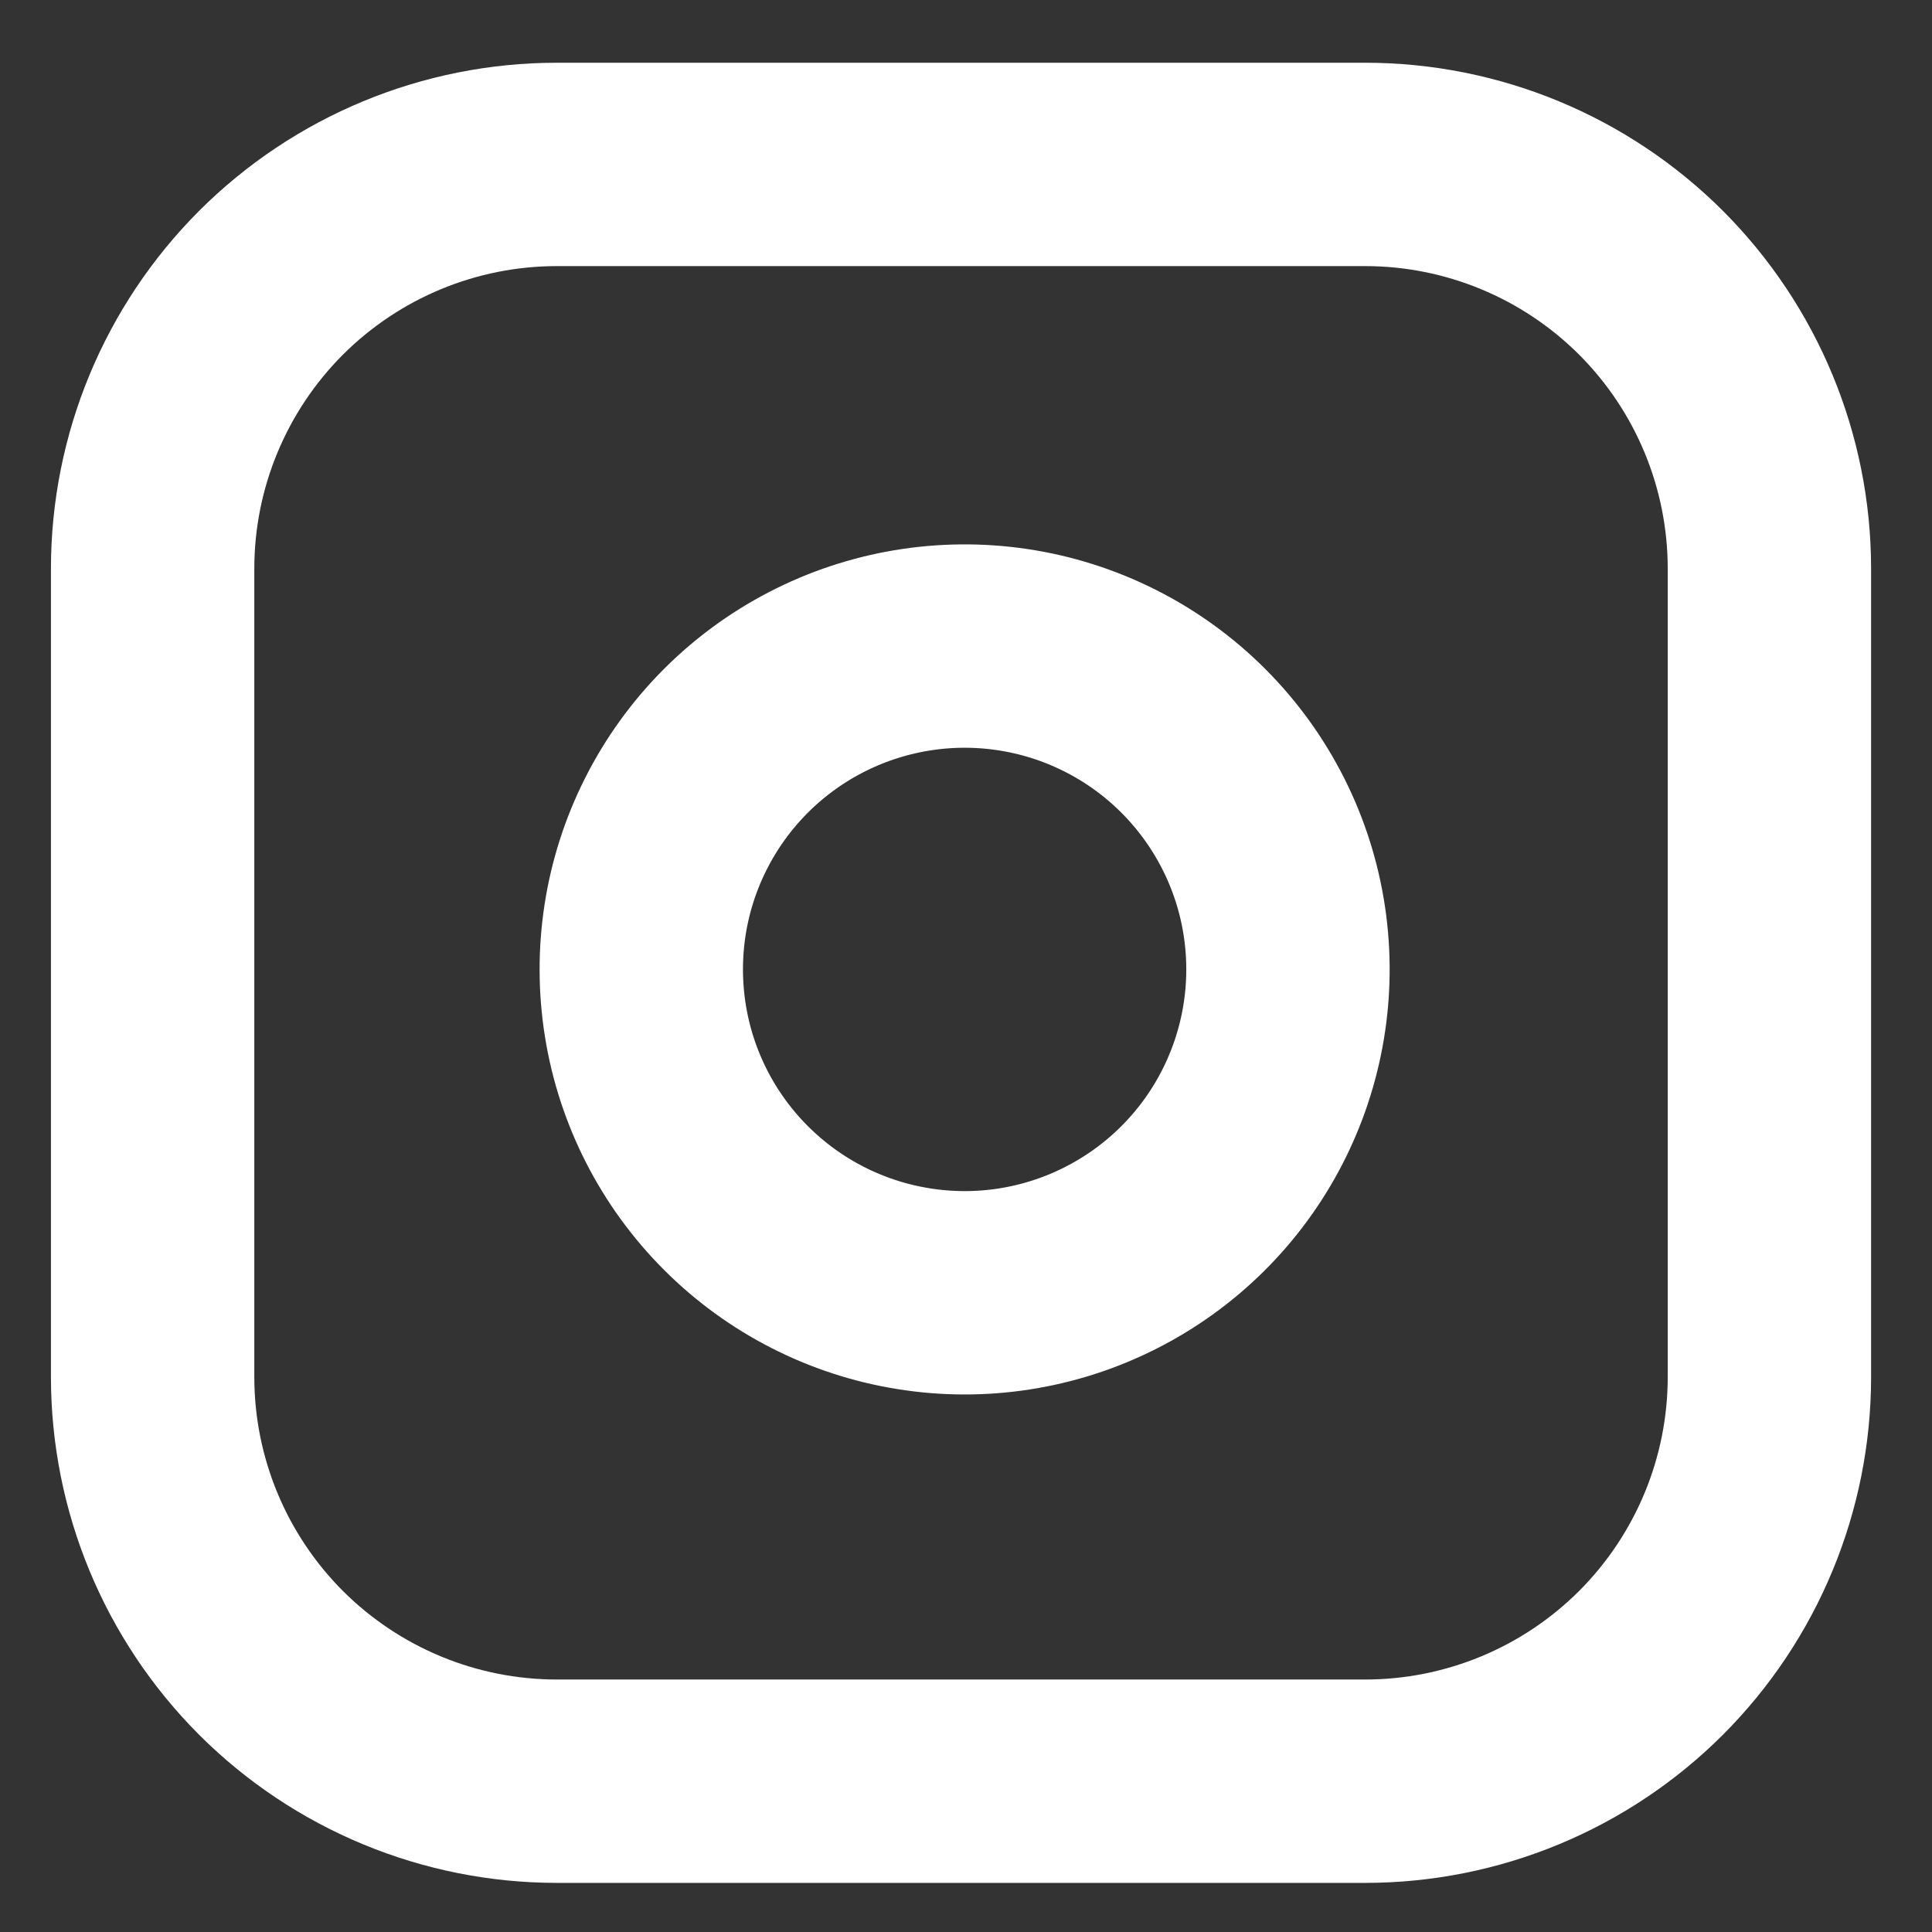<svg width="19" height="19" viewBox="0 0 19 19" fill="none" xmlns="http://www.w3.org/2000/svg">
<rect x="0" y="0" width="19" height="19" fill="#333333" stroke="none"/>
<path d="M5.476 1.617H13.426C14.48 1.617 15.491 2.036 16.237 2.781C16.982 3.527 17.401 4.538 17.401 5.592V13.542C17.401 14.596 16.982 15.607 16.237 16.353C15.491 17.098 14.48 17.517 13.426 17.517H5.476C4.422 17.517 3.411 17.098 2.665 16.353C1.92 15.607 1.501 14.596 1.501 13.542V5.592C1.501 4.538 1.92 3.527 2.665 2.781C3.411 2.036 4.422 1.617 5.476 1.617V1.617Z" stroke="white" stroke-width="2" stroke-linecap="round" stroke-linejoin="round"/>
<path d="M12.632 9.067C12.73 9.729 12.617 10.404 12.309 10.998C12.001 11.592 11.514 12.073 10.916 12.374C10.319 12.675 9.642 12.78 8.981 12.673C8.321 12.567 7.711 12.255 7.238 11.782C6.765 11.309 6.453 10.699 6.347 10.039C6.241 9.378 6.345 8.701 6.646 8.104C6.947 7.506 7.428 7.019 8.022 6.711C8.616 6.403 9.291 6.29 9.953 6.388C10.628 6.488 11.253 6.803 11.735 7.285C12.217 7.767 12.532 8.392 12.632 9.067Z" stroke="white" stroke-width="2" stroke-linecap="round" stroke-linejoin="round"/>
</svg>
